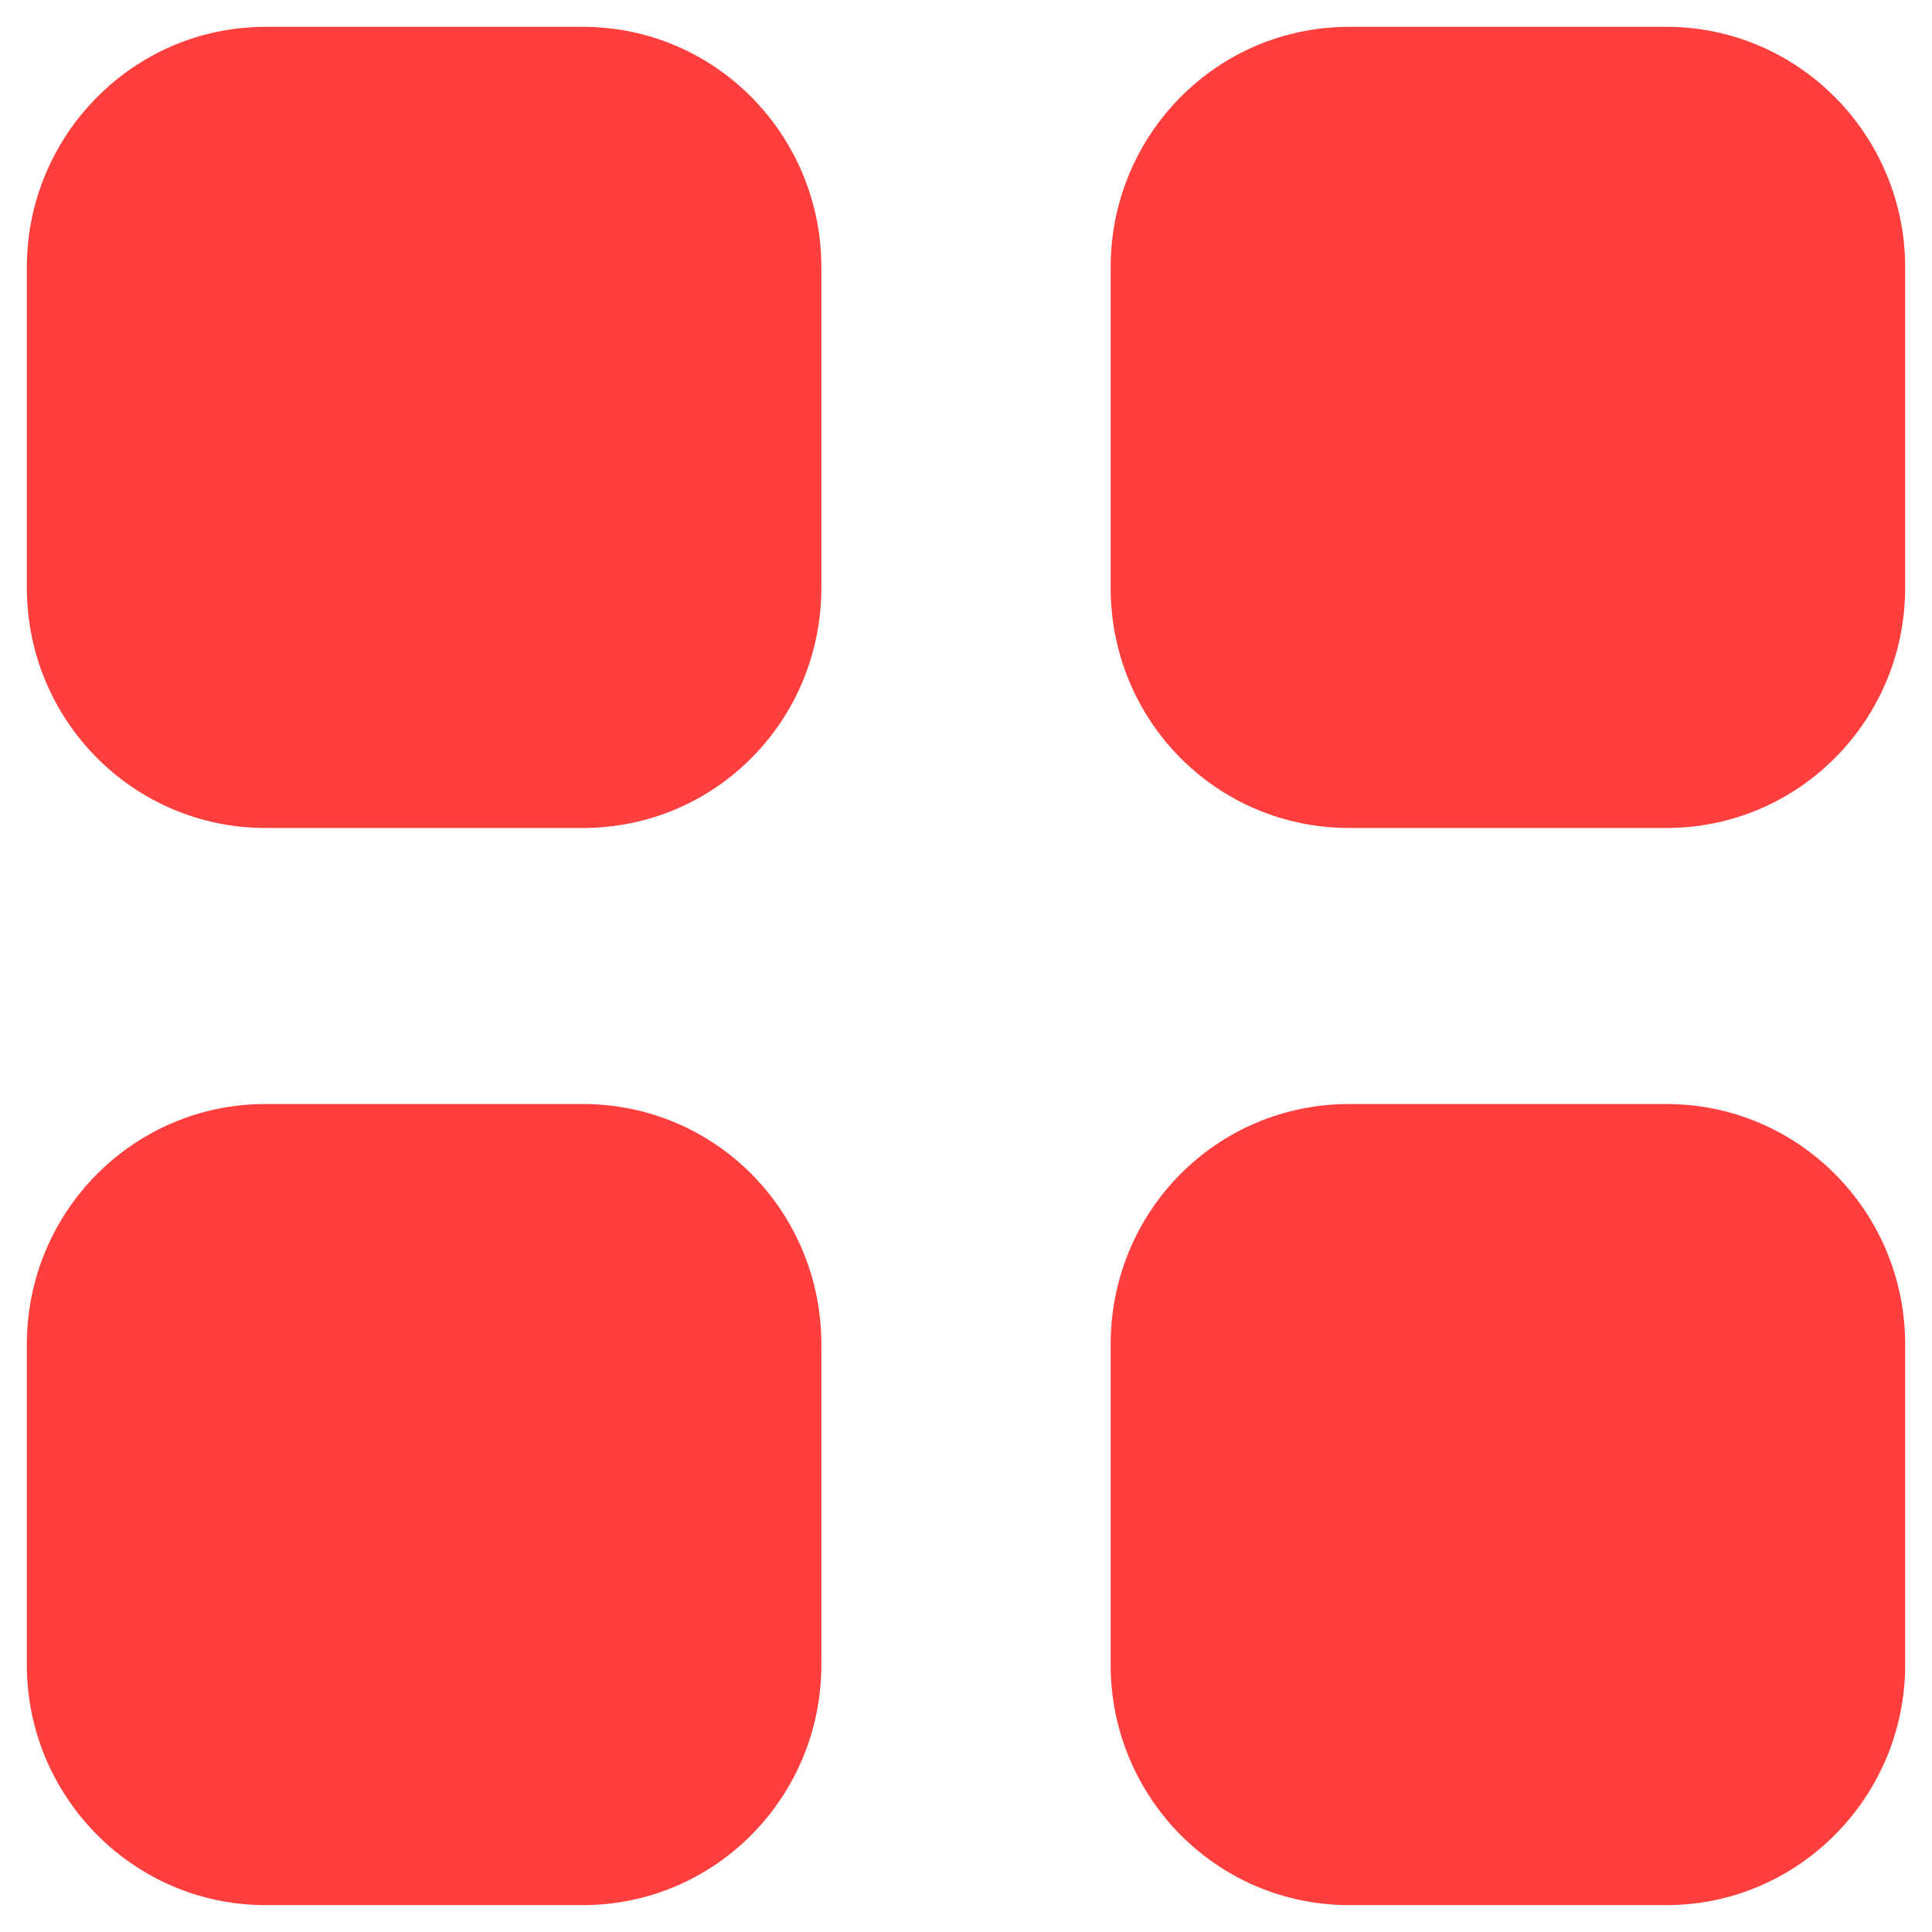 <svg width="36" height="36" viewBox="0 0 36 36" fill="none" xmlns="http://www.w3.org/2000/svg">
<path d="M4.945 0.5H10.86C13.327 0.5 15.305 2.513 15.305 4.982V10.947C15.305 13.432 13.327 15.428 10.86 15.428H4.945C2.495 15.428 0.5 13.432 0.5 10.947V4.982C0.5 2.513 2.495 0.5 4.945 0.5Z" fill="#FF3E3E"/>
<path d="M4.945 20.572H10.86C13.327 20.572 15.305 22.569 15.305 25.054V31.02C15.305 33.487 13.327 35.499 10.86 35.499H4.945C2.495 35.499 0.5 33.487 0.5 31.02V25.054C0.5 22.569 2.495 20.572 4.945 20.572Z" fill="#FF3E3E"/>
<path d="M31.055 0.5H25.14C22.672 0.5 20.695 2.513 20.695 4.982V10.947C20.695 13.432 22.672 15.428 25.14 15.428H31.055C33.505 15.428 35.5 13.432 35.5 10.947V4.982C35.5 2.513 33.505 0.5 31.055 0.5Z" fill="#FF3E3E"/>
<path d="M25.14 20.572H31.055C33.505 20.572 35.5 22.569 35.5 25.054V31.02C35.5 33.487 33.505 35.499 31.055 35.499H25.14C22.672 35.499 20.695 33.487 20.695 31.02V25.054C20.695 22.569 22.672 20.572 25.14 20.572Z" fill="#FF3E3E"/>
</svg>

